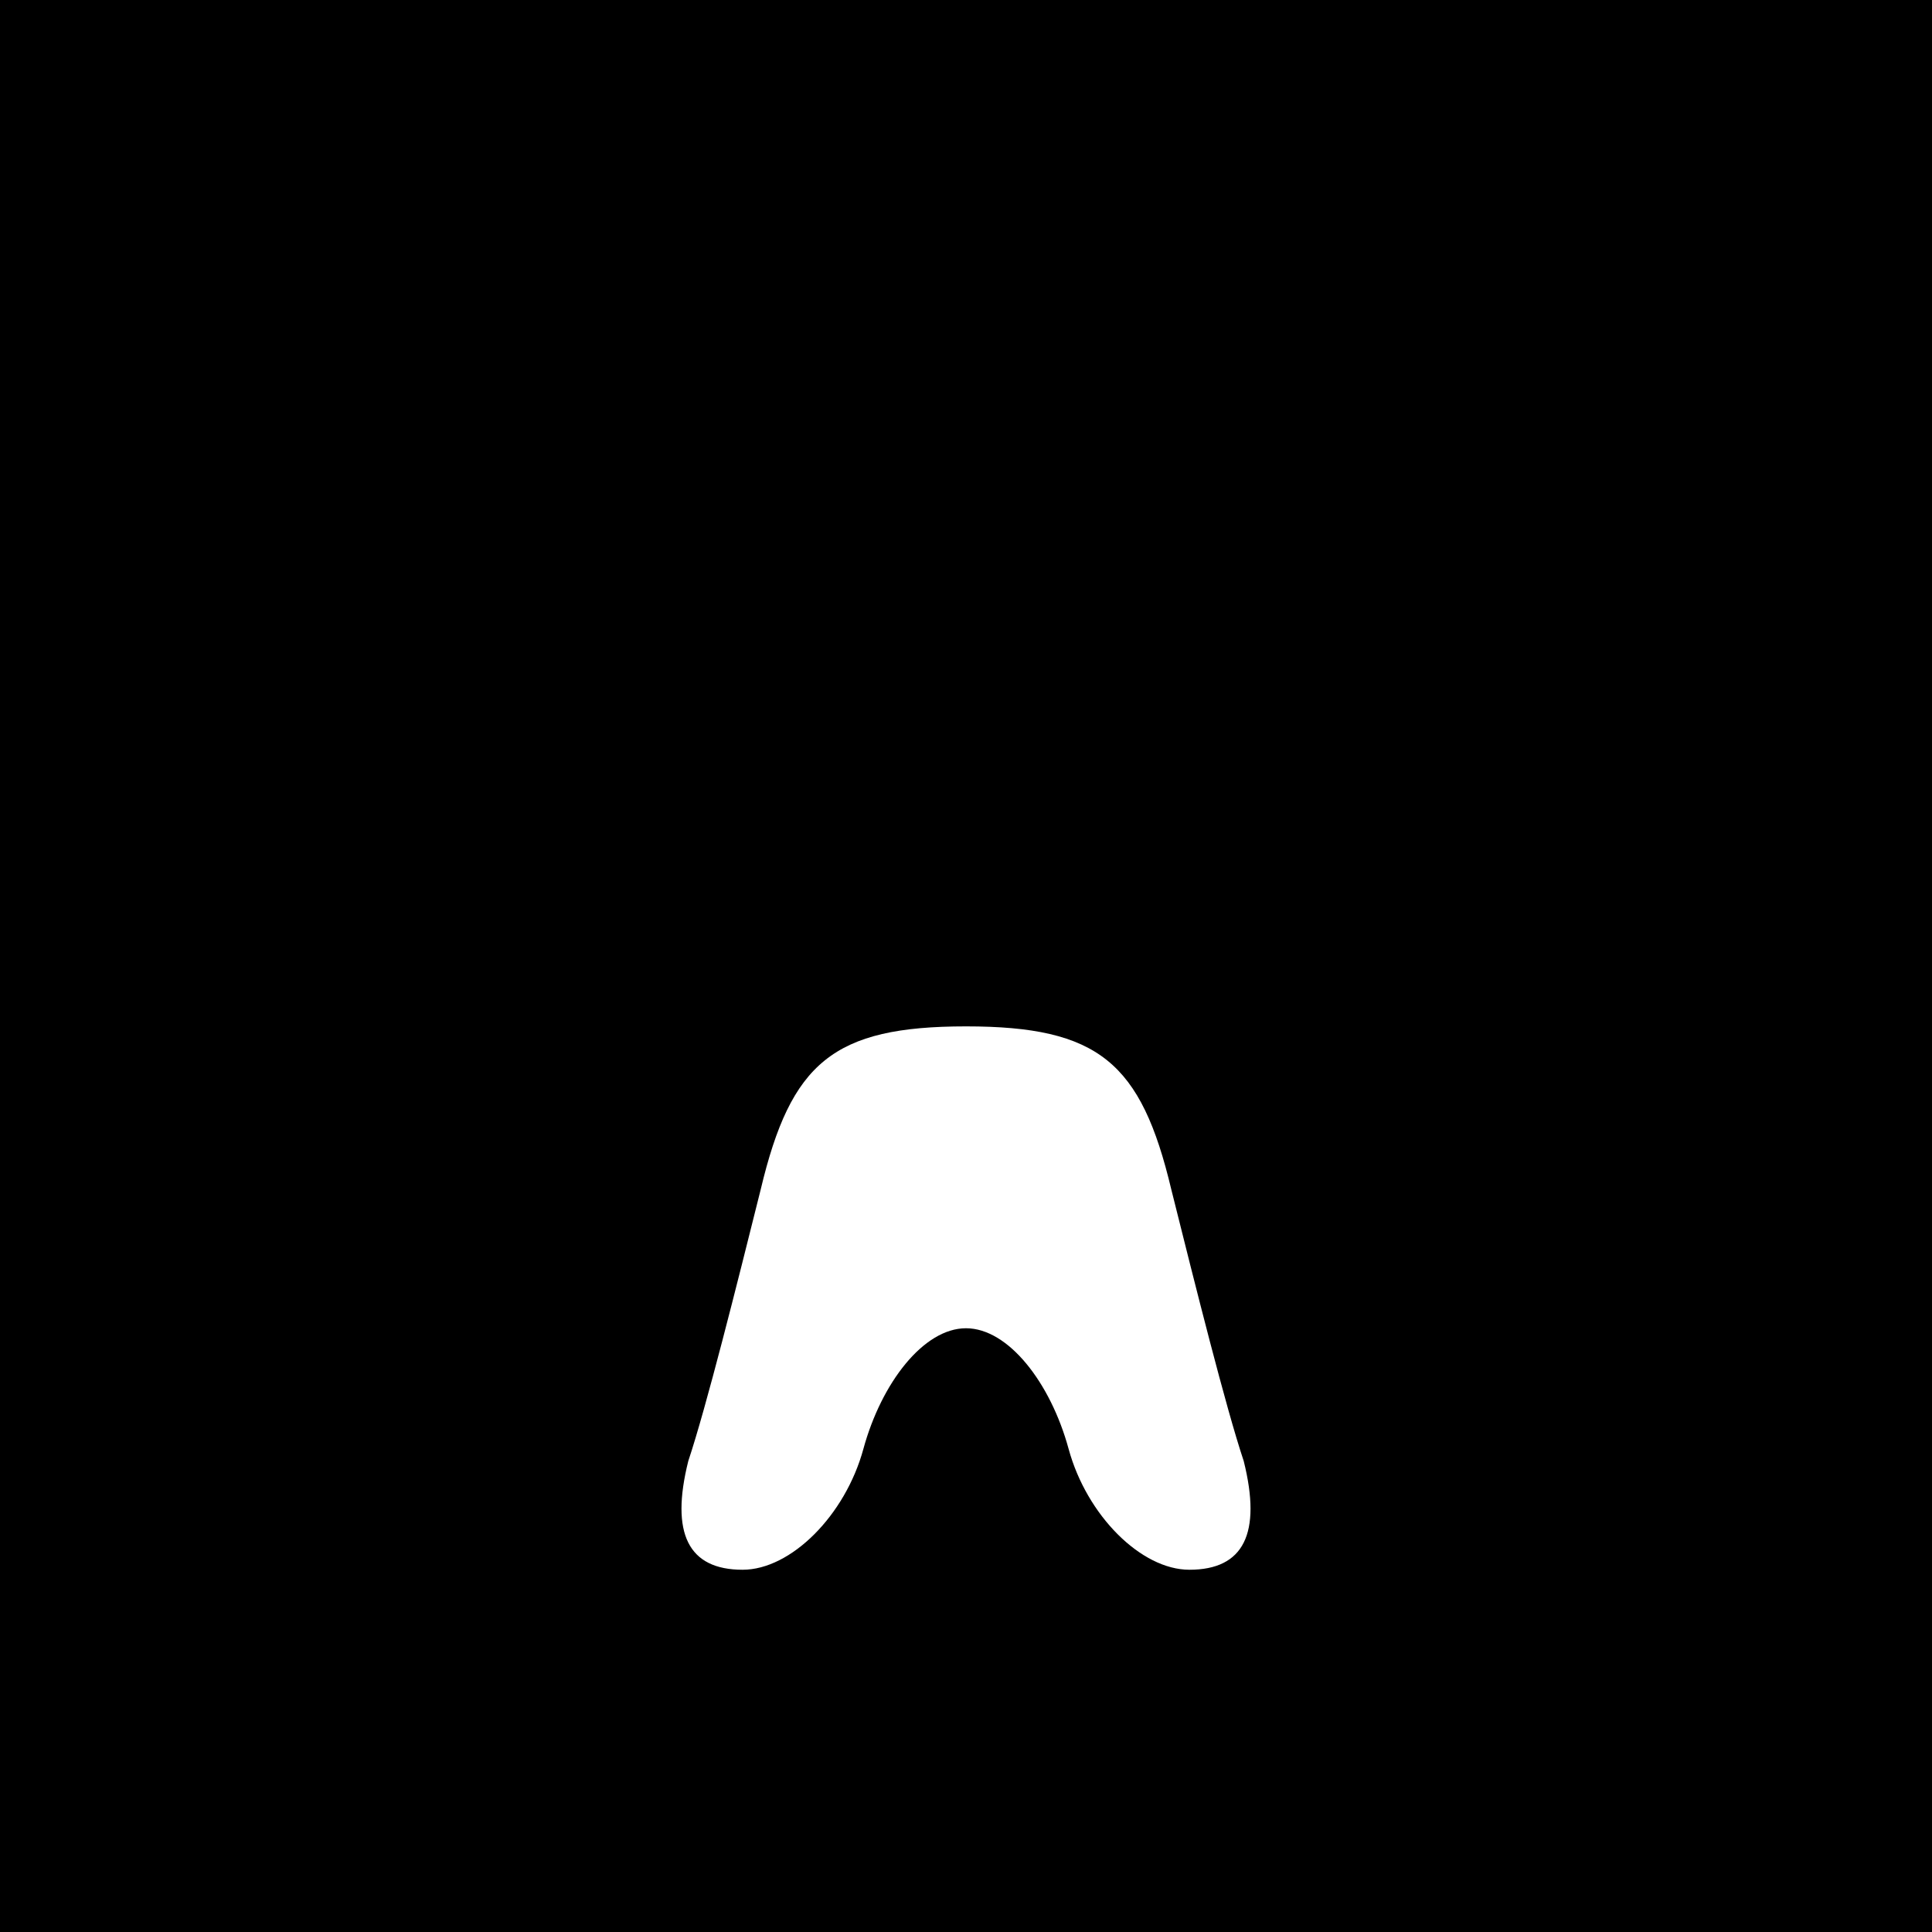 <?xml version="1.0" standalone="no"?>
<!DOCTYPE svg PUBLIC "-//W3C//DTD SVG 20010904//EN"
 "http://www.w3.org/TR/2001/REC-SVG-20010904/DTD/svg10.dtd">
<svg version="1.0" xmlns="http://www.w3.org/2000/svg"
 width="32pt" height="32pt" viewBox="0 0 32 32"
 preserveAspectRatio="xMidYMid meet">
<rect x="0" y="0" width="32" height="32" fill="#808080" stroke="none"/>
<g transform="translate(0,32) scale(0.1,-0.1)"
fill="#000000" stroke="none">
<path fill="#000000" stroke="none" d="M0 160 l0 -160 160 0 160 0 0 160 0
160 -160 0 -160 0 0 -160z"/>
<path fill="#ffffff" stroke="none" d="M194 123 c4 -16 9 -36 12 -45 3 -12 0
-18 -9 -18 -8 0 -17 9 -20 20 -3 11 -10 20 -17 20 -7 0 -14 -9 -17 -20 -3 -11
-12 -20 -20 -20 -9 0 -12 6 -9 18 3 9 8 29 12 45 5 21 12 27 34 27 22 0 29 -6
34 -27z"/>
</g>
</svg>
